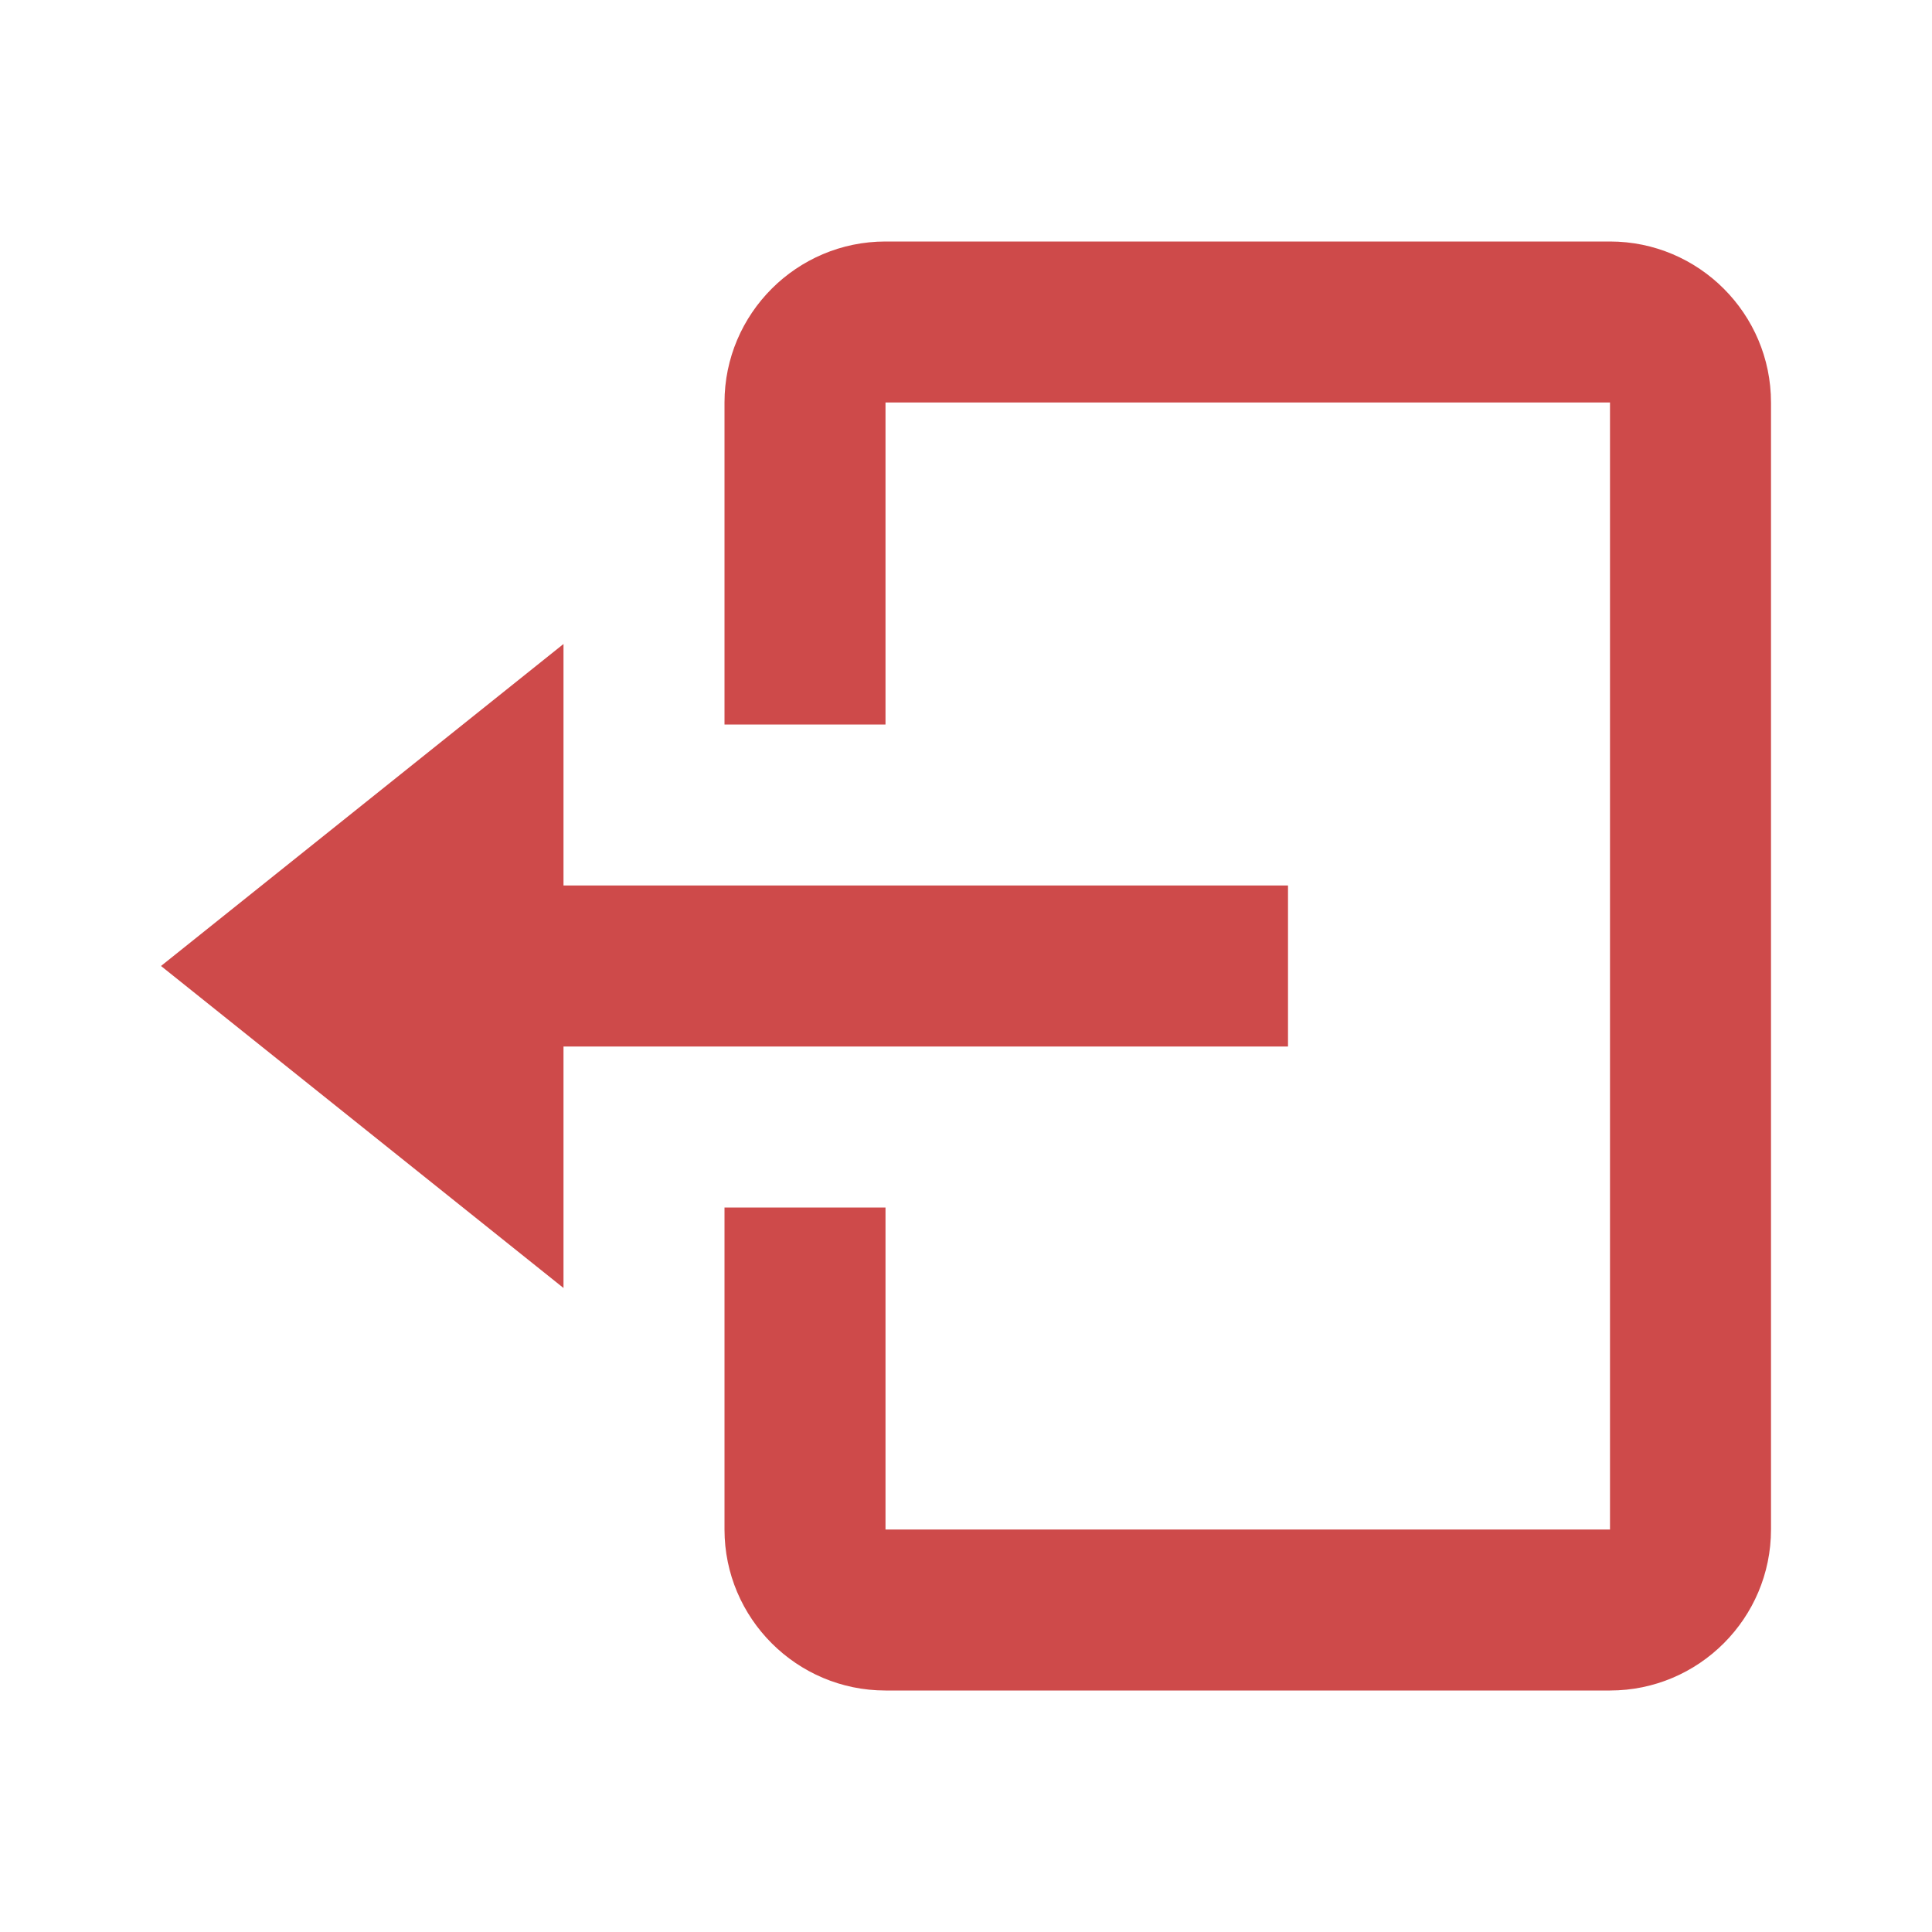 <svg width="18" height="18" viewBox="0 0 18 18" fill="none" xmlns="http://www.w3.org/2000/svg">
<path d="M12 9.75V8.25H5.25V6L1.5 9L5.25 12V9.75H12Z" fill="#C11D1D" fill-opacity="0.8"/>
<path d="M15 2.25H8.25C7.423 2.25 6.75 2.923 6.75 3.75V6.75H8.25V3.75H15V14.25H8.25V11.25H6.75V14.25C6.75 15.077 7.423 15.75 8.25 15.75H15C15.827 15.75 16.5 15.077 16.5 14.25V3.75C16.5 2.923 15.827 2.25 15 2.25Z" fill="#C11D1D" fill-opacity="0.8"/>
</svg>
